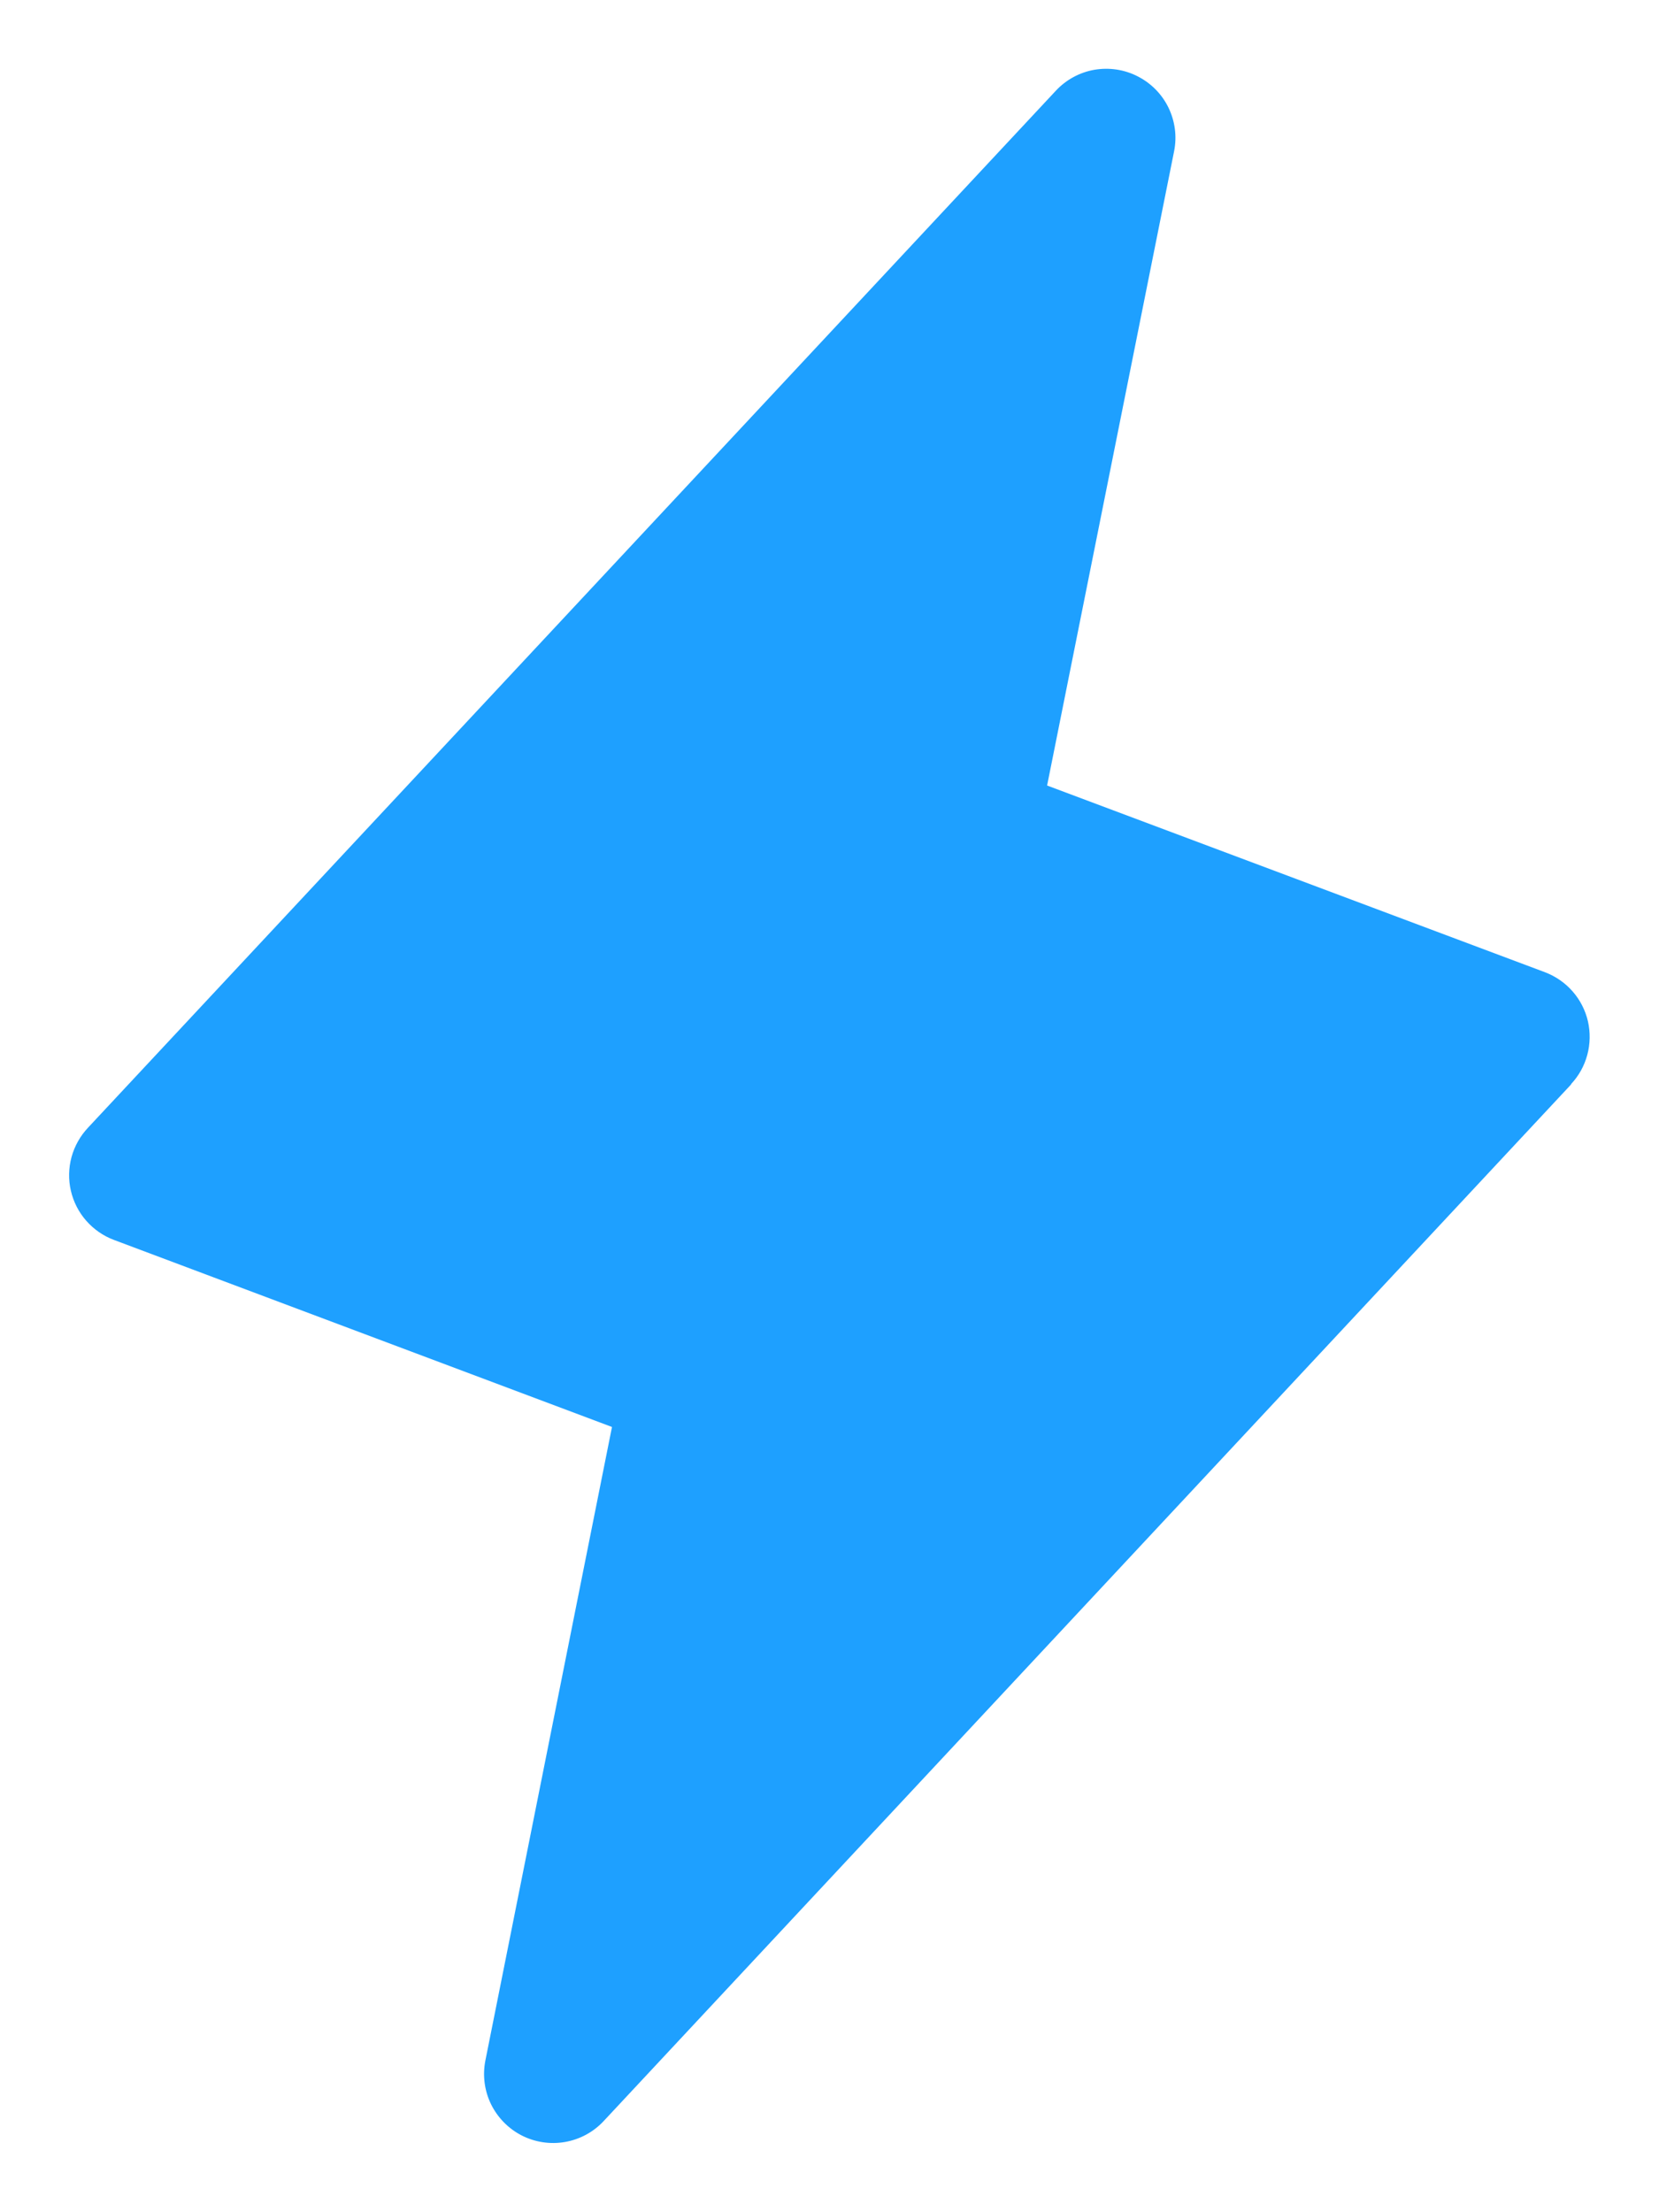 <svg width="18" height="24" viewBox="0 0 18 24" fill="none" xmlns="http://www.w3.org/2000/svg">
<path d="M17.049 11.762L6.549 23.012C6.438 23.131 6.291 23.21 6.131 23.238C5.97 23.266 5.805 23.241 5.66 23.167C5.516 23.093 5.399 22.974 5.327 22.827C5.256 22.681 5.235 22.515 5.266 22.356L6.64 15.481L1.237 13.452C1.121 13.409 1.018 13.337 0.936 13.244C0.854 13.151 0.797 13.039 0.769 12.918C0.741 12.798 0.744 12.672 0.776 12.553C0.809 12.433 0.871 12.323 0.956 12.233L11.456 0.984C11.567 0.865 11.714 0.785 11.874 0.757C12.035 0.73 12.2 0.754 12.345 0.829C12.49 0.903 12.607 1.022 12.678 1.168C12.749 1.315 12.771 1.48 12.739 1.64L11.361 8.522L16.764 10.548C16.879 10.592 16.982 10.663 17.063 10.756C17.144 10.848 17.201 10.96 17.229 11.08C17.256 11.2 17.254 11.325 17.222 11.444C17.19 11.563 17.13 11.672 17.045 11.762H17.049Z" fill="#1EA0FF"/>
</svg>
